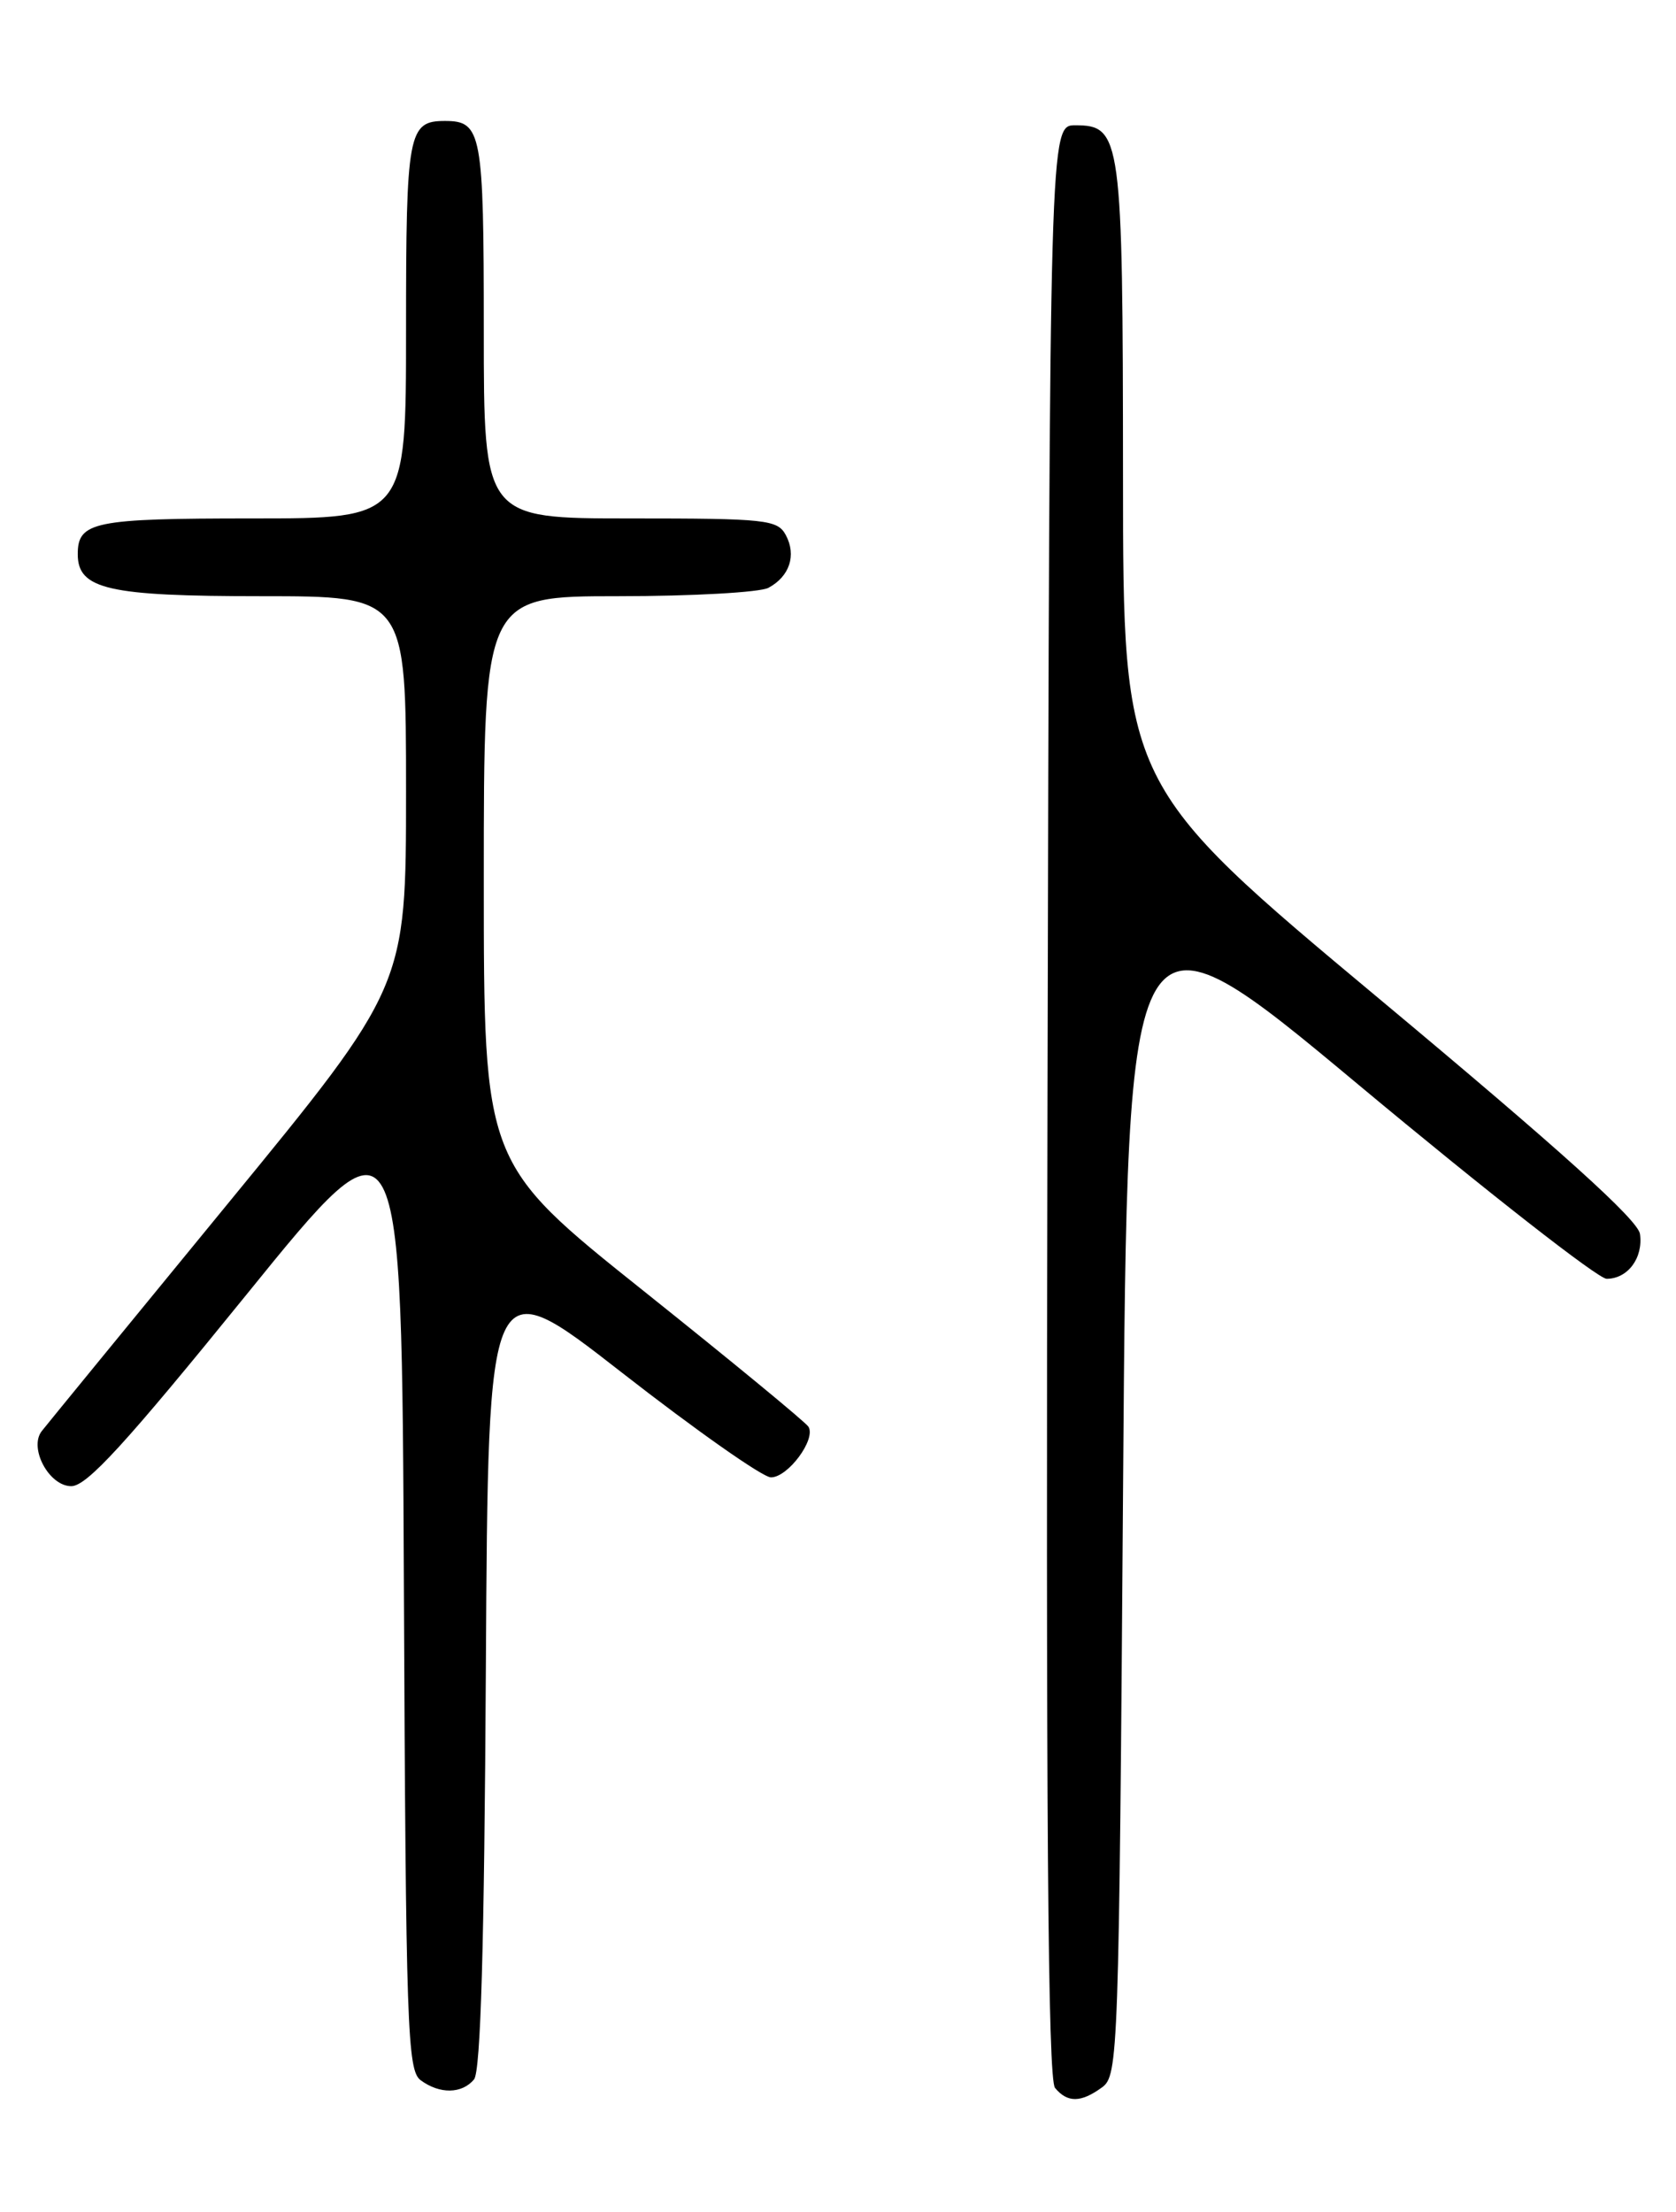 <?xml version="1.0" encoding="UTF-8" standalone="no"?>
<!DOCTYPE svg PUBLIC "-//W3C//DTD SVG 1.1//EN" "http://www.w3.org/Graphics/SVG/1.1/DTD/svg11.dtd" >
<svg xmlns="http://www.w3.org/2000/svg" xmlns:xlink="http://www.w3.org/1999/xlink" version="1.1" viewBox="0 0 194 256">
 <g >
 <path fill="currentColor"
d=" M 127.56 241.58 C 129.44 240.21 129.52 238.01 130.00 171.70 C 130.50 103.24 130.50 103.24 157.34 125.62 C 172.11 137.93 184.99 148.00 185.97 148.00 C 188.42 148.00 190.22 145.58 189.83 142.81 C 189.60 141.19 180.65 133.12 159.75 115.68 C 130.00 90.86 130.00 90.86 129.99 55.18 C 129.97 15.84 129.79 14.50 124.47 14.50 C 121.50 14.50 121.50 14.50 121.25 127.39 C 121.06 209.99 121.29 240.65 122.12 241.64 C 123.56 243.38 125.12 243.36 127.56 241.58 Z  M 54.87 240.66 C 55.64 239.73 56.06 225.19 56.24 193.05 C 56.50 146.78 56.50 146.78 72.00 158.87 C 80.53 165.52 88.28 170.97 89.23 170.98 C 91.19 171.00 94.48 166.58 93.58 165.12 C 93.25 164.59 84.66 157.52 74.49 149.40 C 56.00 134.64 56.00 134.64 56.00 101.82 C 56.00 69.00 56.00 69.00 71.57 69.00 C 80.13 69.00 87.95 68.56 88.95 68.03 C 91.40 66.71 92.21 64.26 90.96 61.93 C 90.00 60.14 88.69 60.00 72.96 60.00 C 56.00 60.00 56.00 60.00 56.00 38.20 C 56.00 15.32 55.76 14.00 51.50 14.00 C 47.24 14.00 47.00 15.32 47.00 38.20 C 47.00 60.00 47.00 60.00 29.20 60.00 C 10.85 60.00 9.00 60.38 9.00 64.14 C 9.00 68.20 12.52 69.00 30.22 69.00 C 47.00 69.00 47.00 69.00 47.00 91.58 C 47.00 114.15 47.00 114.15 26.35 139.33 C 15.00 153.17 5.31 165.01 4.83 165.63 C 3.31 167.59 5.68 172.00 8.25 172.00 C 10.05 172.00 14.53 167.10 28.53 149.83 C 46.50 127.65 46.50 127.65 46.75 183.58 C 46.98 234.74 47.15 239.61 48.69 240.75 C 50.89 242.38 53.47 242.34 54.87 240.66 Z "/>
</g>
</svg>